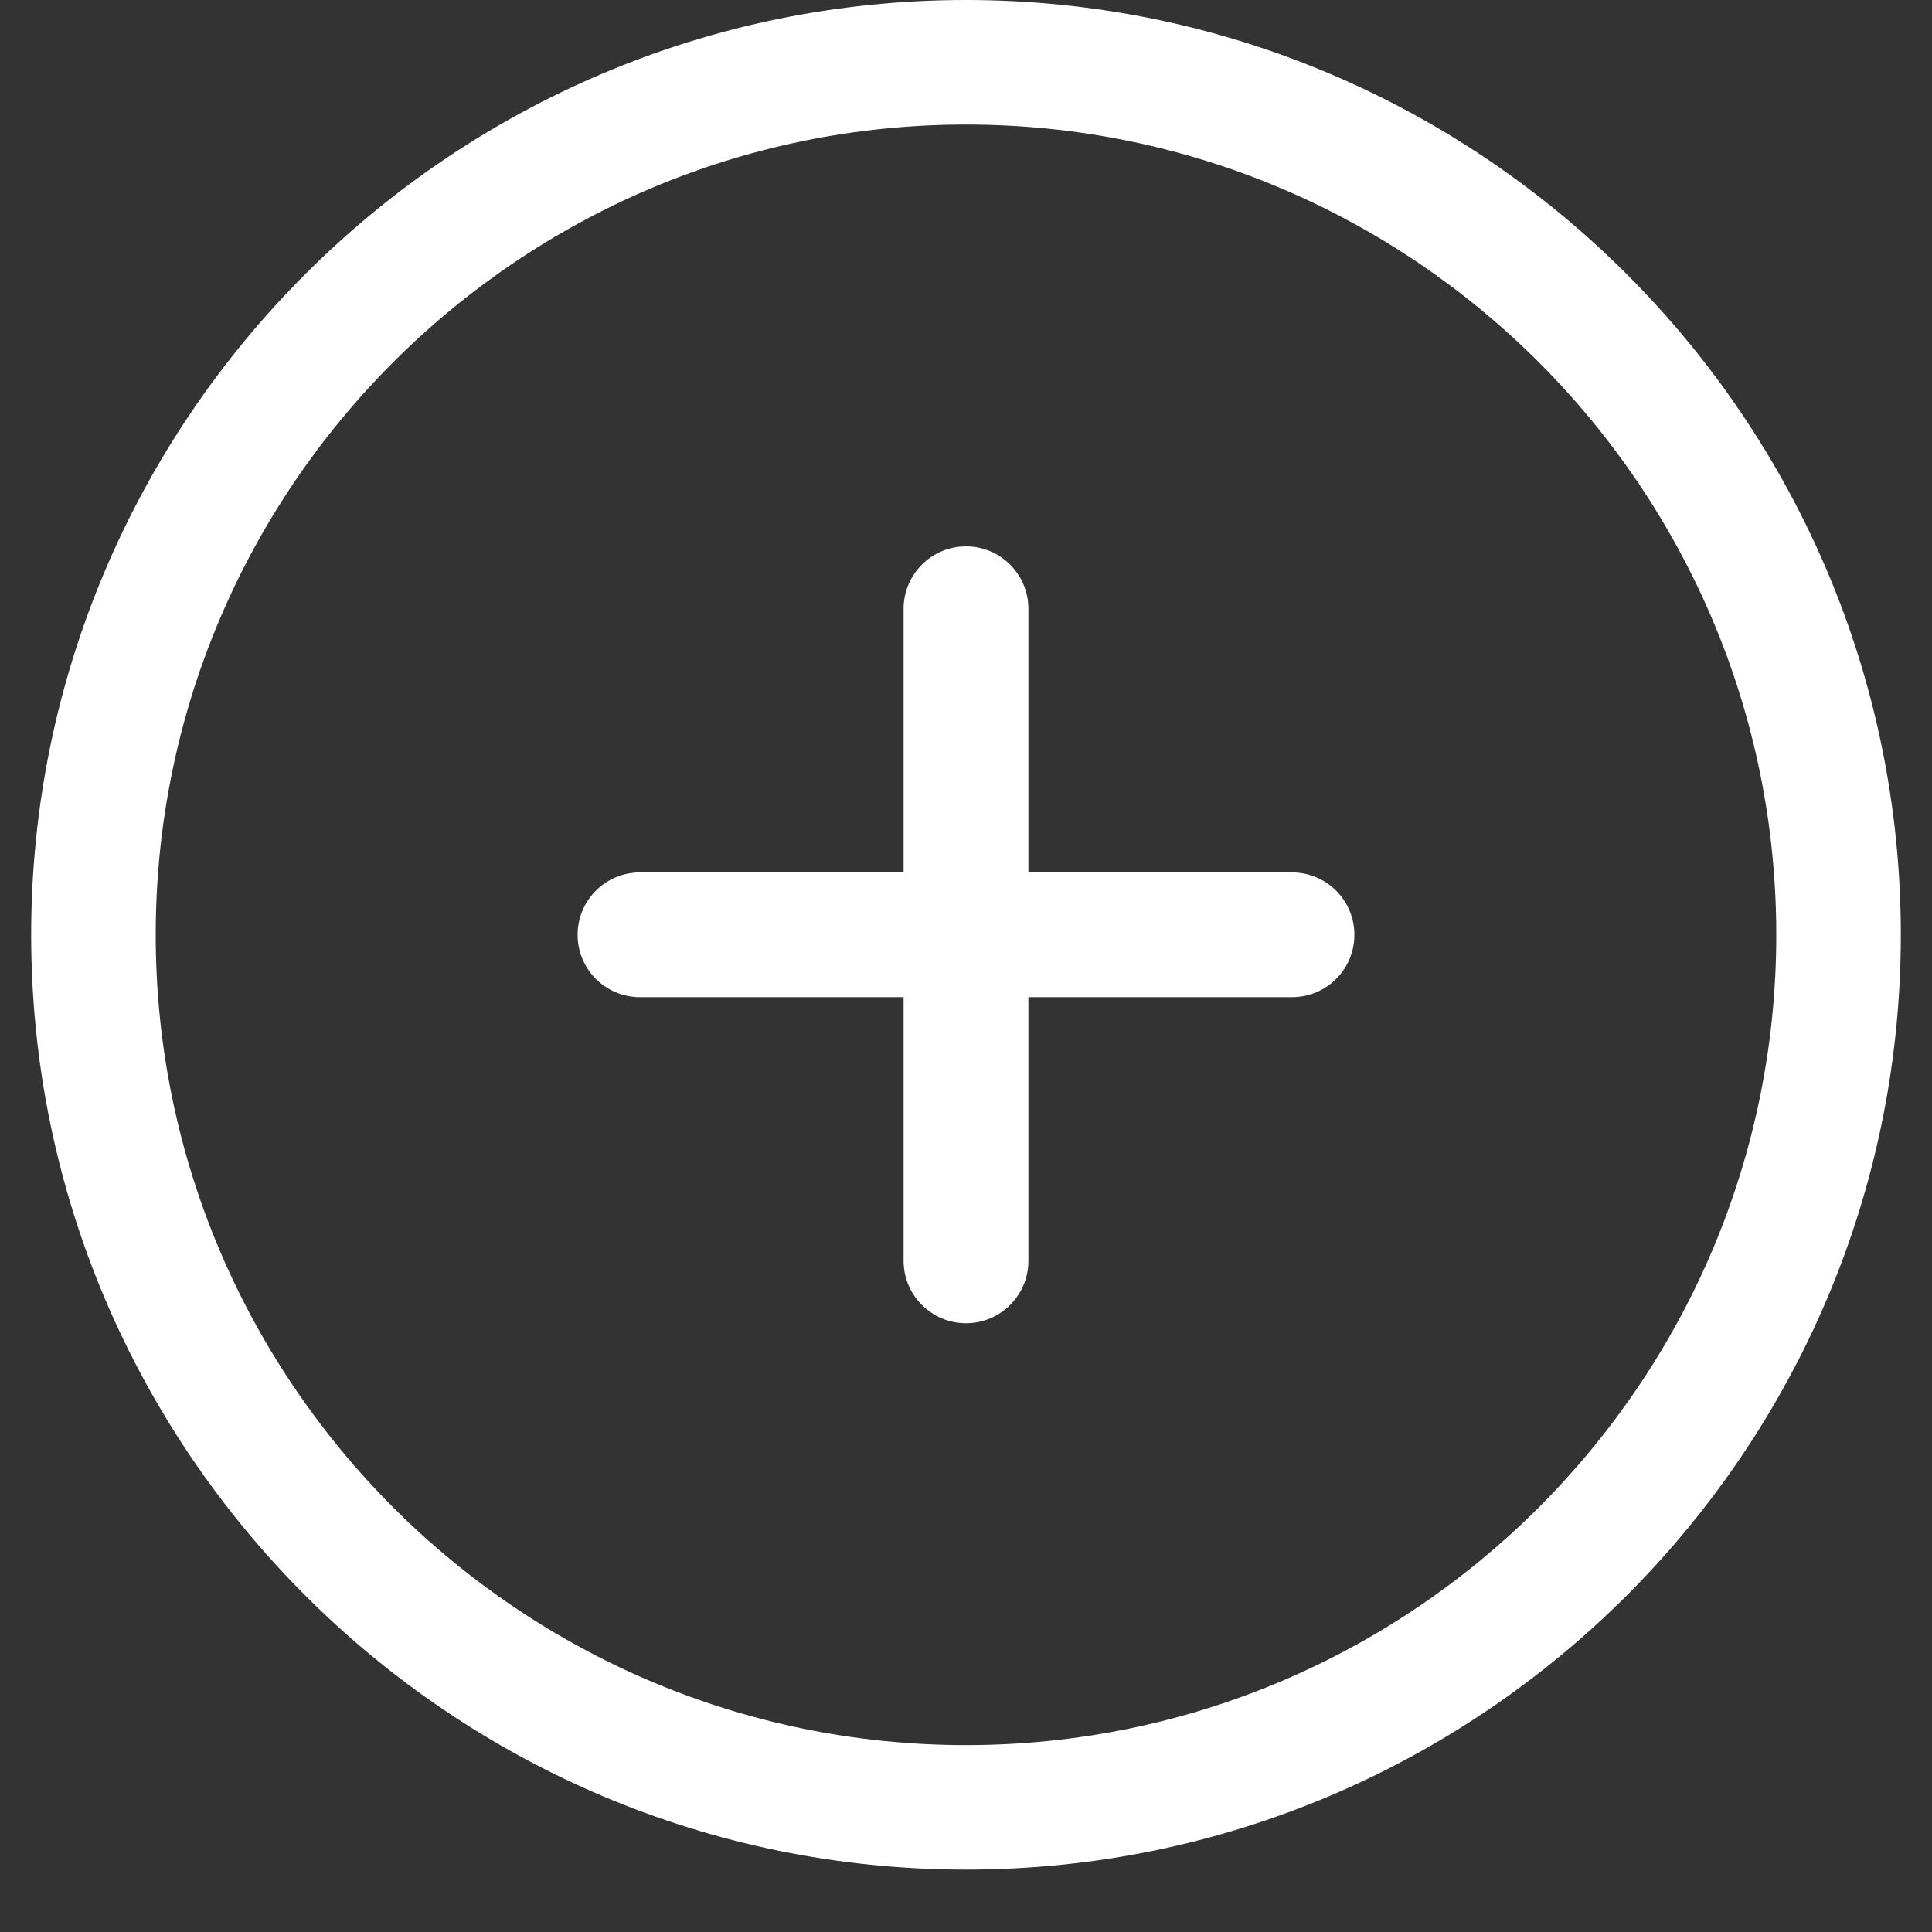 <svg xmlns="http://www.w3.org/2000/svg" xmlns:xlink="http://www.w3.org/1999/xlink" width="40" zoomAndPan="magnify" viewBox="0 0 30 30" height="40" preserveAspectRatio="xMidYMid meet" version="1.0"><rect x="0" y="0" width="30" height="30" fill="#333333" stroke="none"/><defs><clipPath id="677a1f4cd4"><path d="M 0.484 0 L 29.516 0 L 29.516 29.031 L 0.484 29.031 Z M 0.484 0 " clip-rule="nonzero"/></clipPath></defs><g clip-path="url(#677a1f4cd4)"><path fill="#ffffff" d="M 15 0 C 6.996 0 0.484 6.512 0.484 14.516 C 0.484 22.52 6.996 29.031 15 29.031 C 23.004 29.031 29.516 22.52 29.516 14.516 C 29.516 6.512 23.004 0 15 0 Z M 15 27.098 C 8.062 27.098 2.418 21.453 2.418 14.516 C 2.418 7.578 8.062 1.934 15 1.934 C 21.938 1.934 27.582 7.578 27.582 14.516 C 27.582 21.453 21.938 27.098 15 27.098 Z M 15 27.098 " fill-opacity="1" fill-rule="nonzero"/></g><path fill="#ffffff" d="M 20.062 13.547 L 15.969 13.547 L 15.969 9.453 C 15.969 8.918 15.535 8.484 15 8.484 C 14.465 8.484 14.031 8.918 14.031 9.453 L 14.031 13.547 L 9.938 13.547 C 9.402 13.547 8.969 13.98 8.969 14.516 C 8.969 15.051 9.402 15.484 9.938 15.484 L 14.031 15.484 L 14.031 19.578 C 14.031 20.113 14.465 20.547 15 20.547 C 15.535 20.547 15.969 20.113 15.969 19.578 L 15.969 15.484 L 20.062 15.484 C 20.598 15.484 21.031 15.051 21.031 14.516 C 21.031 13.98 20.598 13.547 20.062 13.547 Z M 20.062 13.547 " fill-opacity="1" fill-rule="nonzero"/></svg>